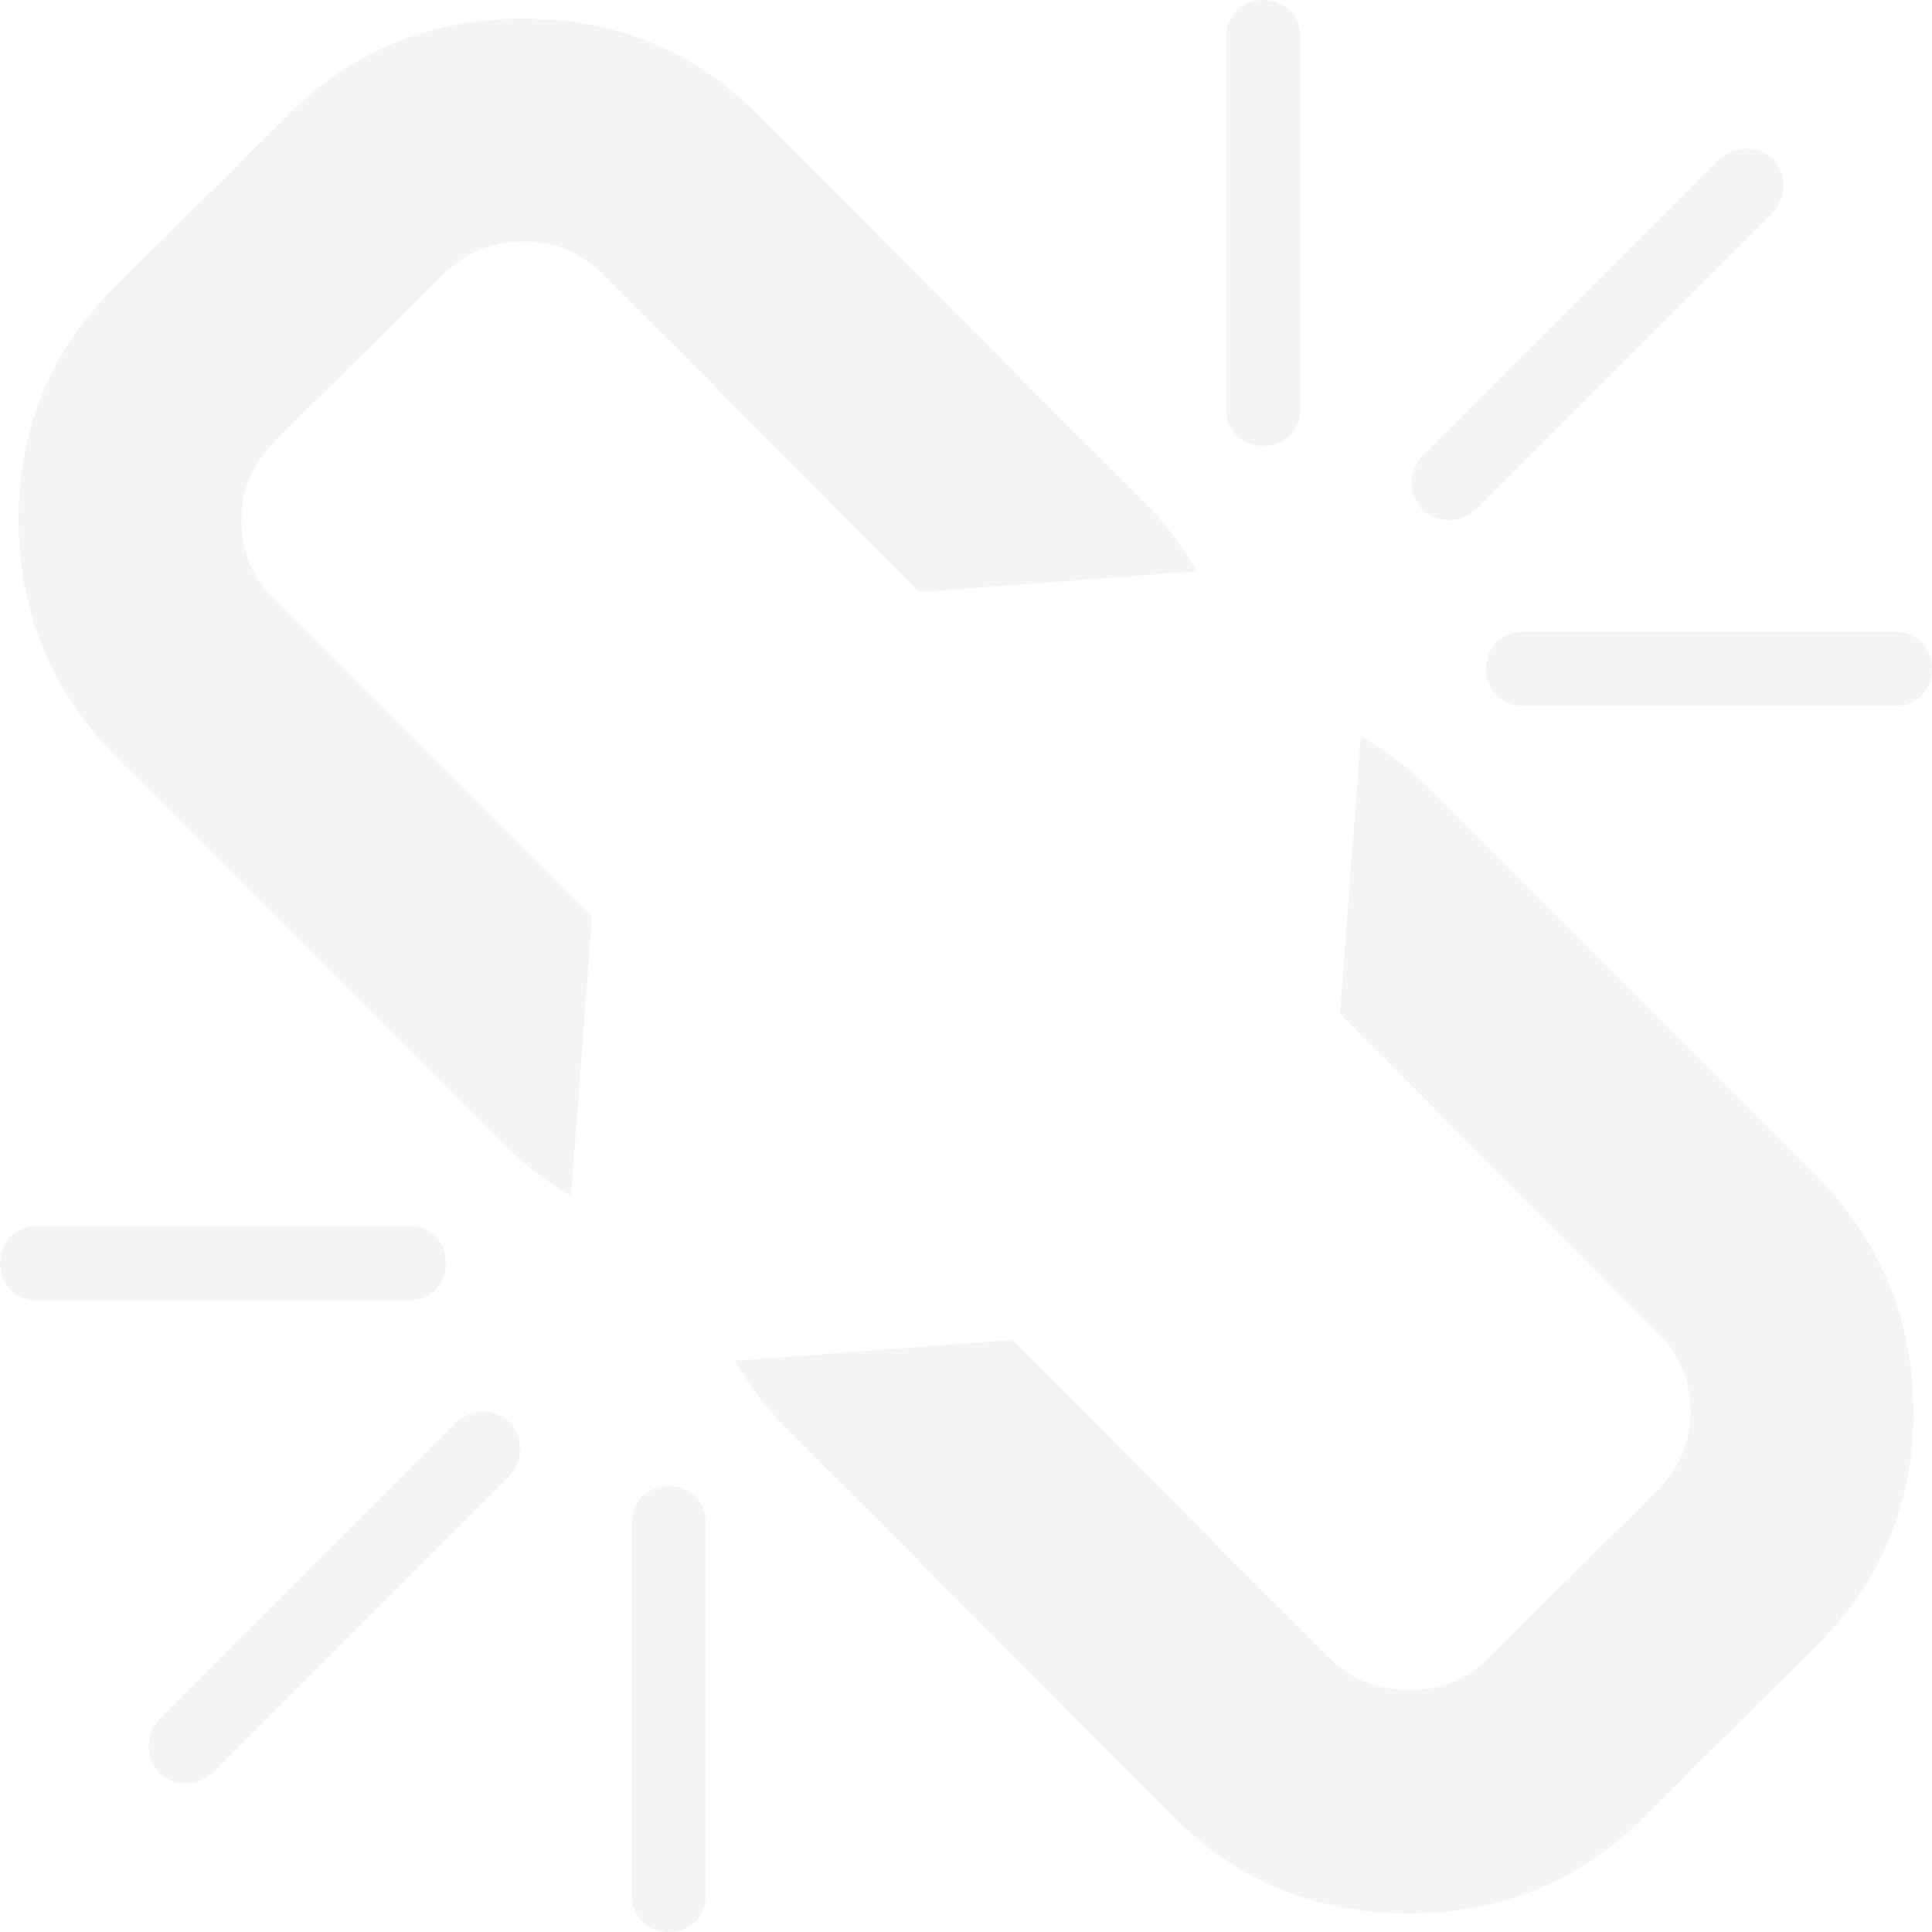 ﻿<?xml version="1.0" encoding="utf-8"?>
<svg version="1.1" xmlns:xlink="http://www.w3.org/1999/xlink" width="34px" height="34px" xmlns="http://www.w3.org/2000/svg">
  <g transform="matrix(1 0 0 1 -340 -165 )">
    <path d="M 9.154 25.5  C 9.154 25.677  9.093 25.834  8.97 25.97  L 3.739 31.201  C 3.589 31.323  3.433 31.385  3.269 31.385  C 3.106 31.385  2.949 31.323  2.799 31.201  C 2.677 31.065  2.615 30.908  2.615 30.731  C 2.615 30.554  2.677 30.397  2.799 30.261  L 8.03 25.03  C 8.166 24.907  8.323 24.846  8.5 24.846  C 8.677 24.846  8.834 24.907  8.97 25.03  C 9.093 25.166  9.154 25.323  9.154 25.5  Z M 12.239 26.338  C 12.362 26.46  12.423 26.617  12.423 26.808  L 12.423 33.346  C 12.423 33.537  12.362 33.694  12.239 33.816  C 12.117 33.939  11.96 34  11.769 34  C 11.579 34  11.422 33.939  11.299 33.816  C 11.177 33.694  11.115 33.537  11.115 33.346  L 11.115 26.808  C 11.115 26.617  11.177 26.46  11.299 26.338  C 11.422 26.215  11.579 26.154  11.769 26.154  C 11.96 26.154  12.117 26.215  12.239 26.338  Z M 7.662 21.761  C 7.785 21.883  7.846 22.04  7.846 22.231  C 7.846 22.421  7.785 22.578  7.662 22.701  C 7.54 22.823  7.383 22.885  7.192 22.885  L 0.654 22.885  C 0.463 22.885  0.306 22.823  0.184 22.701  C 0.061 22.578  0 22.421  0 22.231  C 0 22.04  0.061 21.883  0.184 21.761  C 0.306 21.638  0.463 21.577  0.654 21.577  L 7.192 21.577  C 7.383 21.577  7.54 21.638  7.662 21.761  Z M 31.957 20.678  C 33.101 21.849  33.673 23.239  33.673 24.846  C 33.673 26.481  33.094 27.863  31.936 28.994  L 28.933 31.977  C 27.802 33.108  26.419 33.673  24.785 33.673  C 23.137 33.673  21.747 33.094  20.617 31.936  L 13.792 25.091  C 13.506 24.805  13.22 24.424  12.934 23.947  L 17.817 23.579  L 23.395 29.178  C 23.763 29.546  24.226 29.733  24.785 29.74  C 25.343 29.747  25.806 29.566  26.174 29.198  L 29.178 26.215  C 29.559 25.834  29.75 25.377  29.75 24.846  C 29.75 24.301  29.559 23.838  29.178 23.457  L 23.579 17.838  L 23.947 12.954  C 24.424 13.24  24.805 13.526  25.091 13.812  L 31.957 20.678  Z M 20.208 8.909  C 20.494 9.195  20.78 9.576  21.066 10.053  L 16.183 10.421  L 10.605 4.822  C 10.223 4.441  9.76 4.25  9.215 4.25  C 8.684 4.25  8.221 4.434  7.826 4.802  L 4.822 7.785  C 4.441 8.166  4.25 8.623  4.25 9.154  C 4.25 9.699  4.441 10.162  4.822 10.543  L 10.421 16.142  L 10.053 21.046  C 9.576 20.76  9.195 20.474  8.909 20.188  L 2.043 13.322  C 0.899 12.151  0.327 10.761  0.327 9.154  C 0.327 7.519  0.906 6.137  2.064 5.006  L 5.067 2.023  C 6.198 0.892  7.581 0.327  9.215 0.327  C 10.863 0.327  12.253 0.906  13.383 2.064  L 20.208 8.909  Z M 33.816 11.299  C 33.939 11.422  34 11.579  34 11.769  C 34 11.96  33.939 12.117  33.816 12.239  C 33.694 12.362  33.537 12.423  33.346 12.423  L 26.808 12.423  C 26.617 12.423  26.46 12.362  26.338 12.239  C 26.215 12.117  26.154 11.96  26.154 11.769  C 26.154 11.579  26.215 11.422  26.338 11.299  C 26.46 11.177  26.617 11.115  26.808 11.115  L 33.346 11.115  C 33.537 11.115  33.694 11.177  33.816 11.299  Z M 22.701 0.184  C 22.823 0.306  22.885 0.463  22.885 0.654  L 22.885 7.192  C 22.885 7.383  22.823 7.54  22.701 7.662  C 22.578 7.785  22.421 7.846  22.231 7.846  C 22.04 7.846  21.883 7.785  21.761 7.662  C 21.638 7.54  21.577 7.383  21.577 7.192  L 21.577 0.654  C 21.577 0.463  21.638 0.306  21.761 0.184  C 21.883 0.061  22.04 0  22.231 0  C 22.421 0  22.578 0.061  22.701 0.184  Z M 31.385 3.269  C 31.385 3.446  31.323 3.603  31.201 3.739  L 25.97 8.97  C 25.82 9.093  25.663 9.154  25.5 9.154  C 25.337 9.154  25.18 9.093  25.03 8.97  C 24.907 8.834  24.846 8.677  24.846 8.5  C 24.846 8.323  24.907 8.166  25.03 8.03  L 30.261 2.799  C 30.397 2.677  30.554 2.615  30.731 2.615  C 30.908 2.615  31.065 2.677  31.201 2.799  C 31.323 2.935  31.385 3.092  31.385 3.269  Z " fill-rule="nonzero" fill="#d7d7d7" stroke="none" fill-opacity="0.243" transform="matrix(1 0 0 1 340 165 )" />
  </g>
</svg>